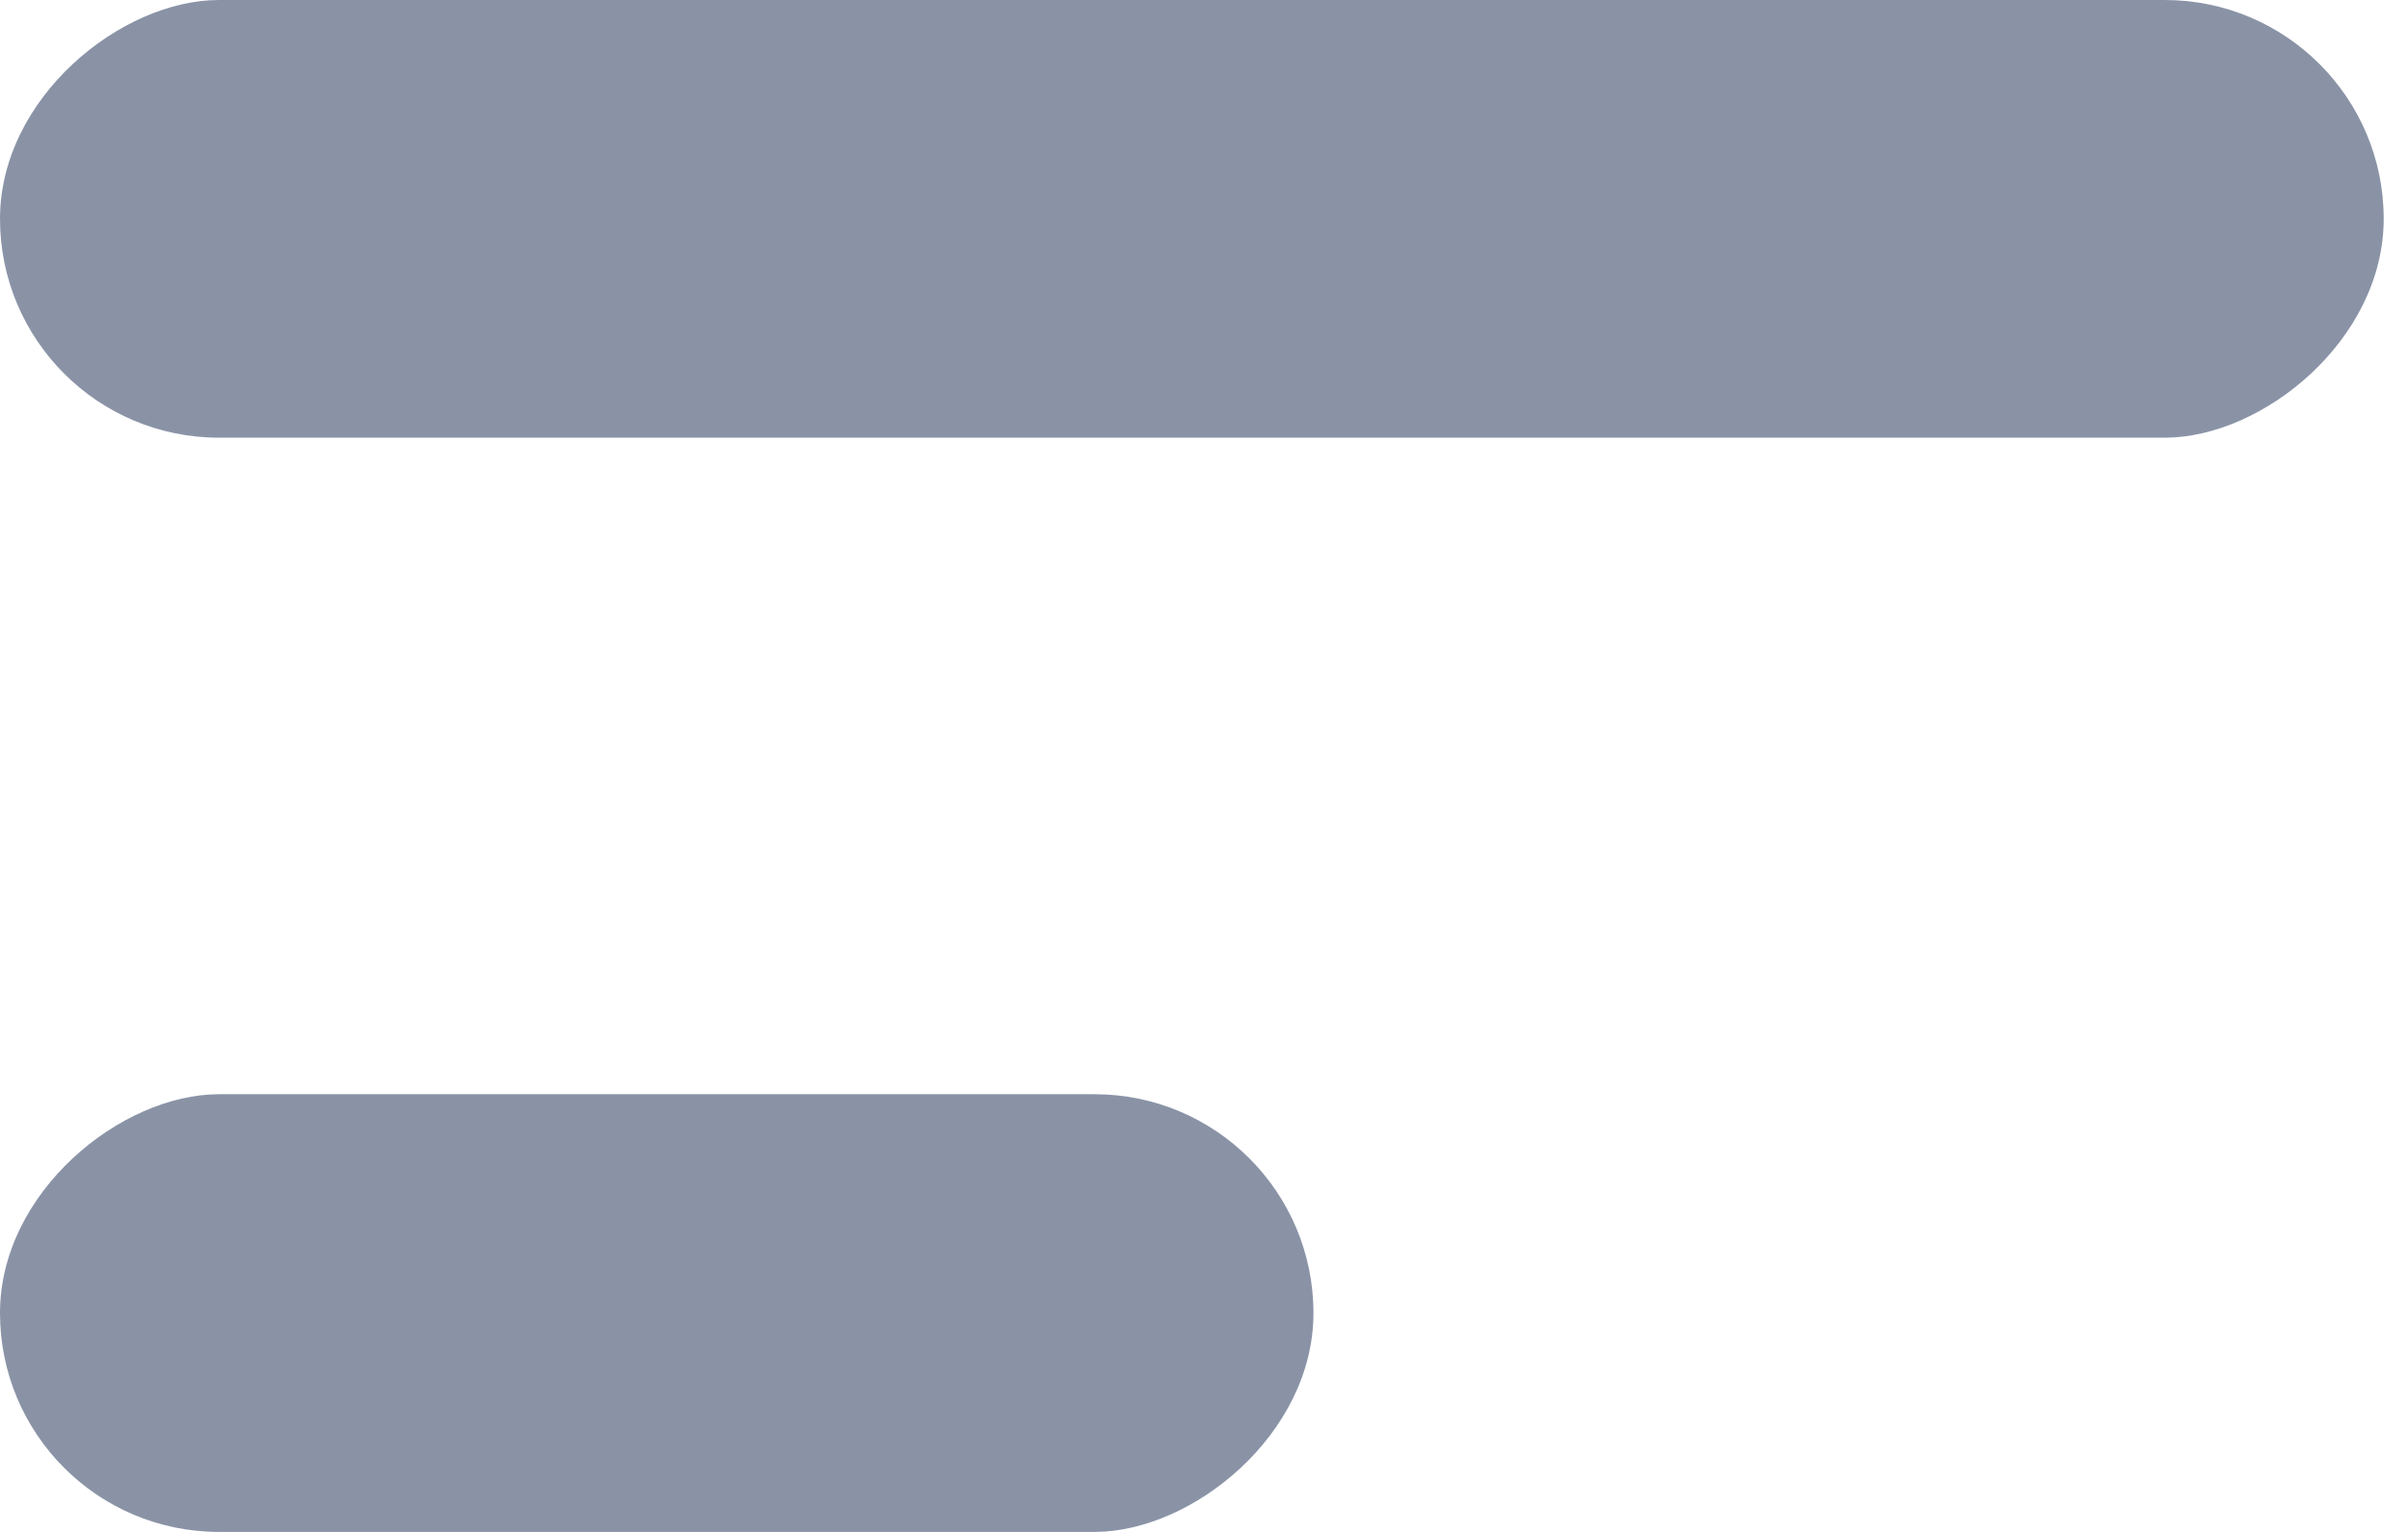 <svg width="11" height="7" viewBox="0 0 11 7" fill="none" xmlns="http://www.w3.org/2000/svg">
<rect x="6" y="5" width="2" height="6" rx="1" transform="rotate(90 6 5)" fill="#8A93A6"/>
<rect x="10.889" width="2" height="10.889" rx="1" transform="rotate(90 10.889 0)" fill="#8A93A6"/>
</svg>
